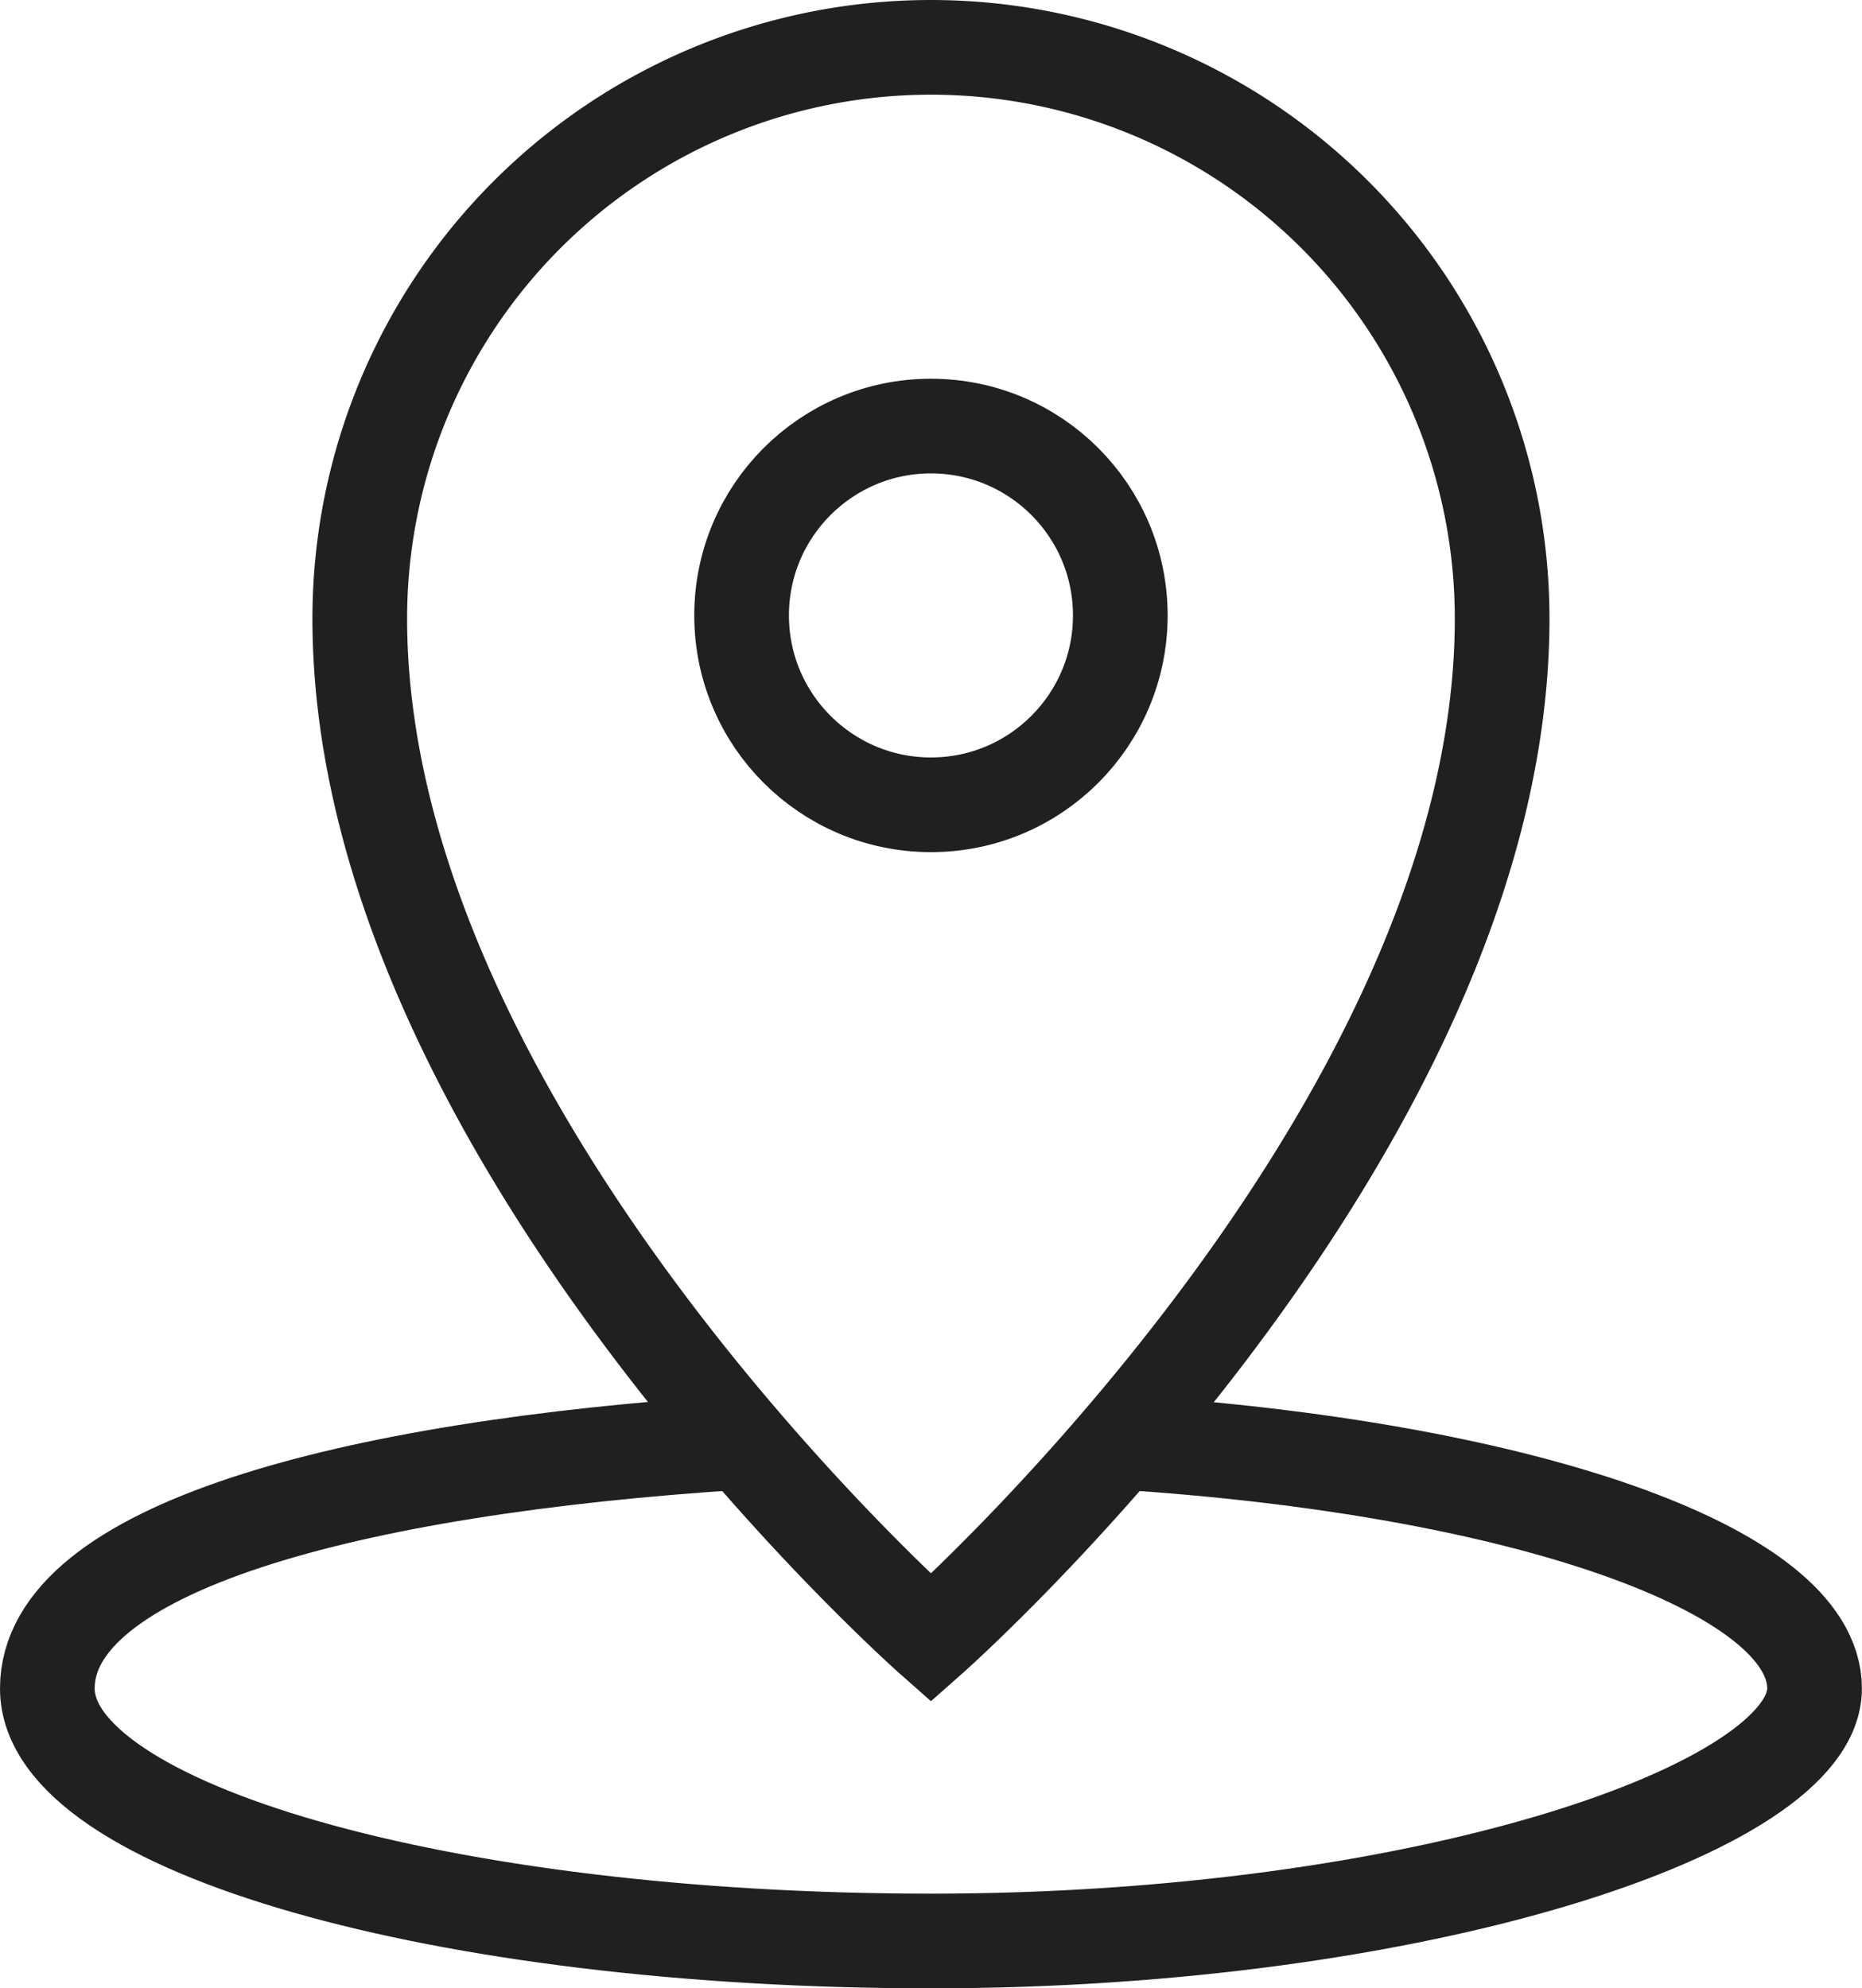 <svg xmlns="http://www.w3.org/2000/svg" width="19.667" height="21" viewBox="0 0 19.667 21">
  <g id="Location" transform="translate(-3.5 -1.5)">
    <path id="layer2" d="M15.333,46.2c4.2.267,7.333,1.333,7.333,2.6s-4.167,2.667-9.333,2.667S4,50.267,4,48.8s3.133-2.333,7.333-2.6" transform="translate(0 -29.467)" fill="none" stroke="#202020" stroke-miterlimit="10" stroke-width="1"/>
    <path id="layer1" d="M19.933,2A6.033,6.033,0,0,0,13.9,8.033c0,5.433,6.033,10.767,6.033,10.767s6.033-5.333,6.033-10.767A6.033,6.033,0,0,0,19.933,2Z" transform="translate(-6.6)" fill="none" stroke="#202020" stroke-miterlimit="10" stroke-width="1"/>
    <circle id="layer1-2" data-name="layer1" cx="2" cy="2" r="2" transform="translate(11.333 6)" fill="none" stroke="#202020" stroke-miterlimit="10" stroke-width="1"/>
  </g>
</svg>
